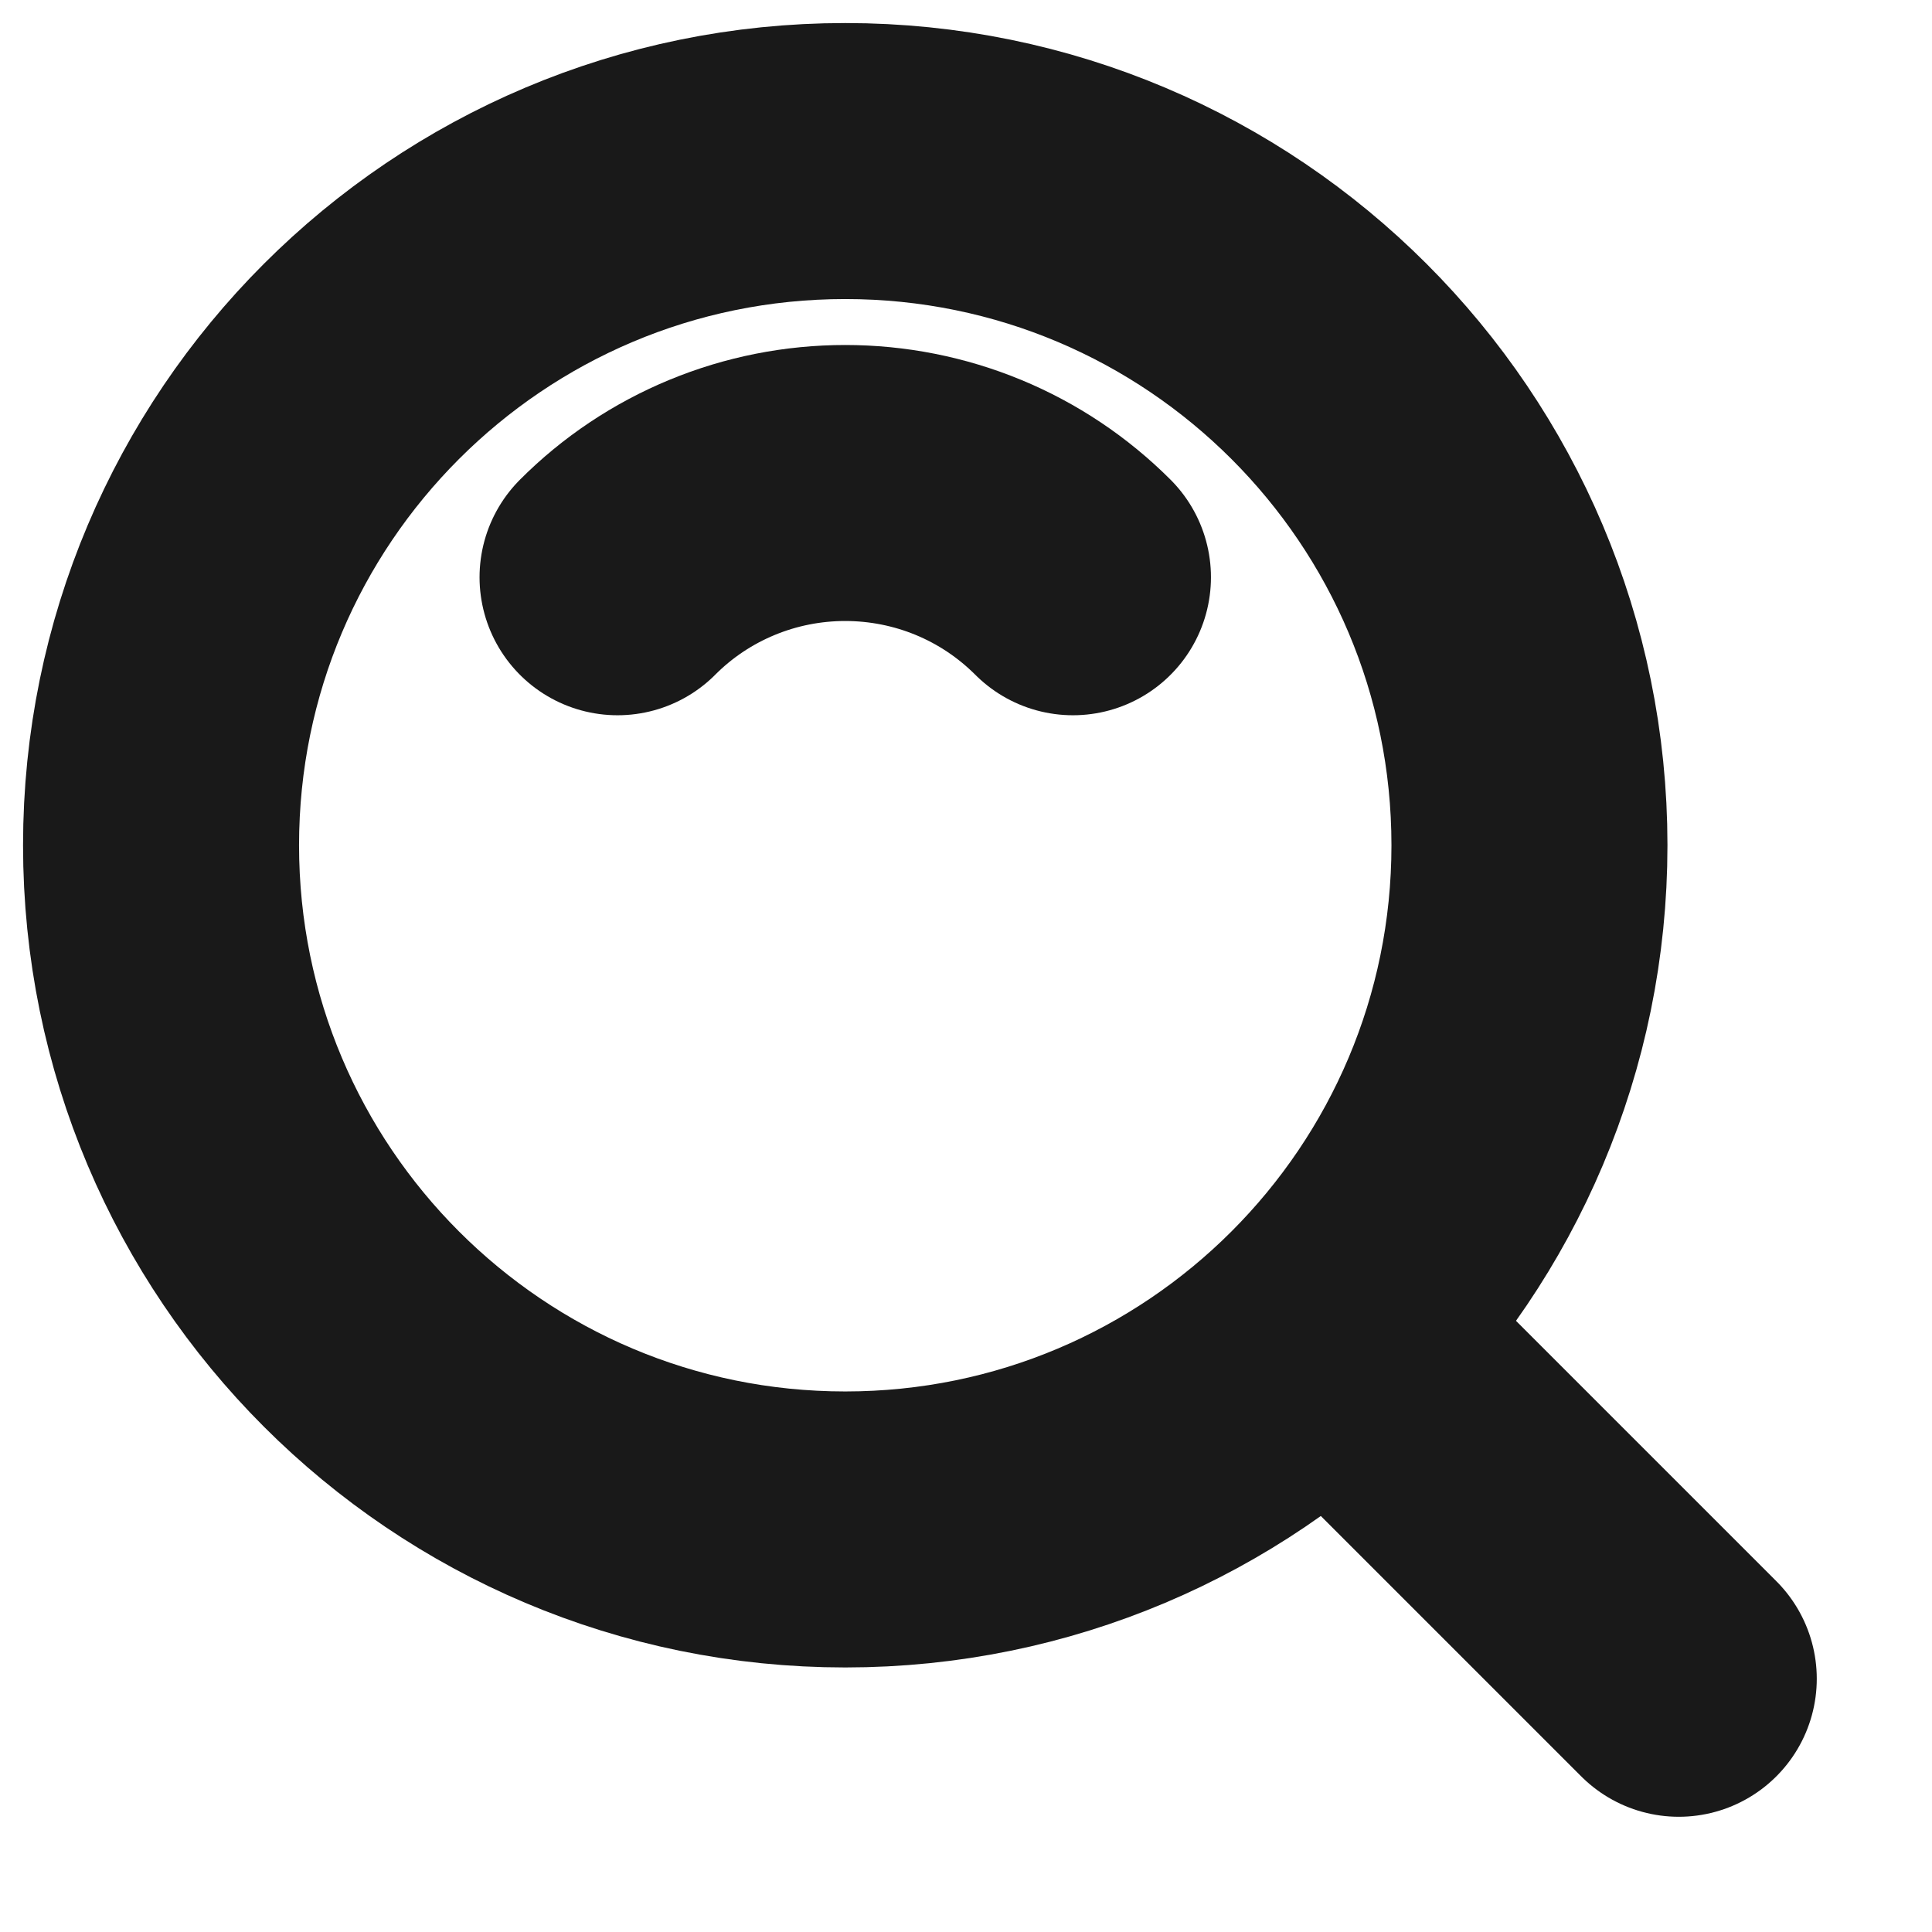 <svg width="14" height="14" viewBox="0 0 14 14" fill="none" xmlns="http://www.w3.org/2000/svg">
<g opacity="0.9">
<path d="M6.125 11.083C8.863 11.083 11.083 8.863 11.083 6.125C11.083 3.387 8.863 1.167 6.125 1.167C3.386 1.167 1.167 3.387 1.167 6.125C1.167 8.863 3.386 11.083 6.125 11.083Z" stroke="black" style="stroke:black;stroke-opacity:1;" stroke-width="2" stroke-linejoin="round"/>
<path d="M7.775 4.183C7.558 3.966 7.301 3.794 7.018 3.677C6.735 3.56 6.431 3.5 6.125 3.5C5.818 3.5 5.515 3.56 5.232 3.677C4.949 3.794 4.691 3.966 4.475 4.183M9.69 9.69L12.165 12.165" stroke="black" style="stroke:black;stroke-opacity:1;" stroke-width="2" stroke-linecap="round" stroke-linejoin="round"/>
</g>
</svg>
